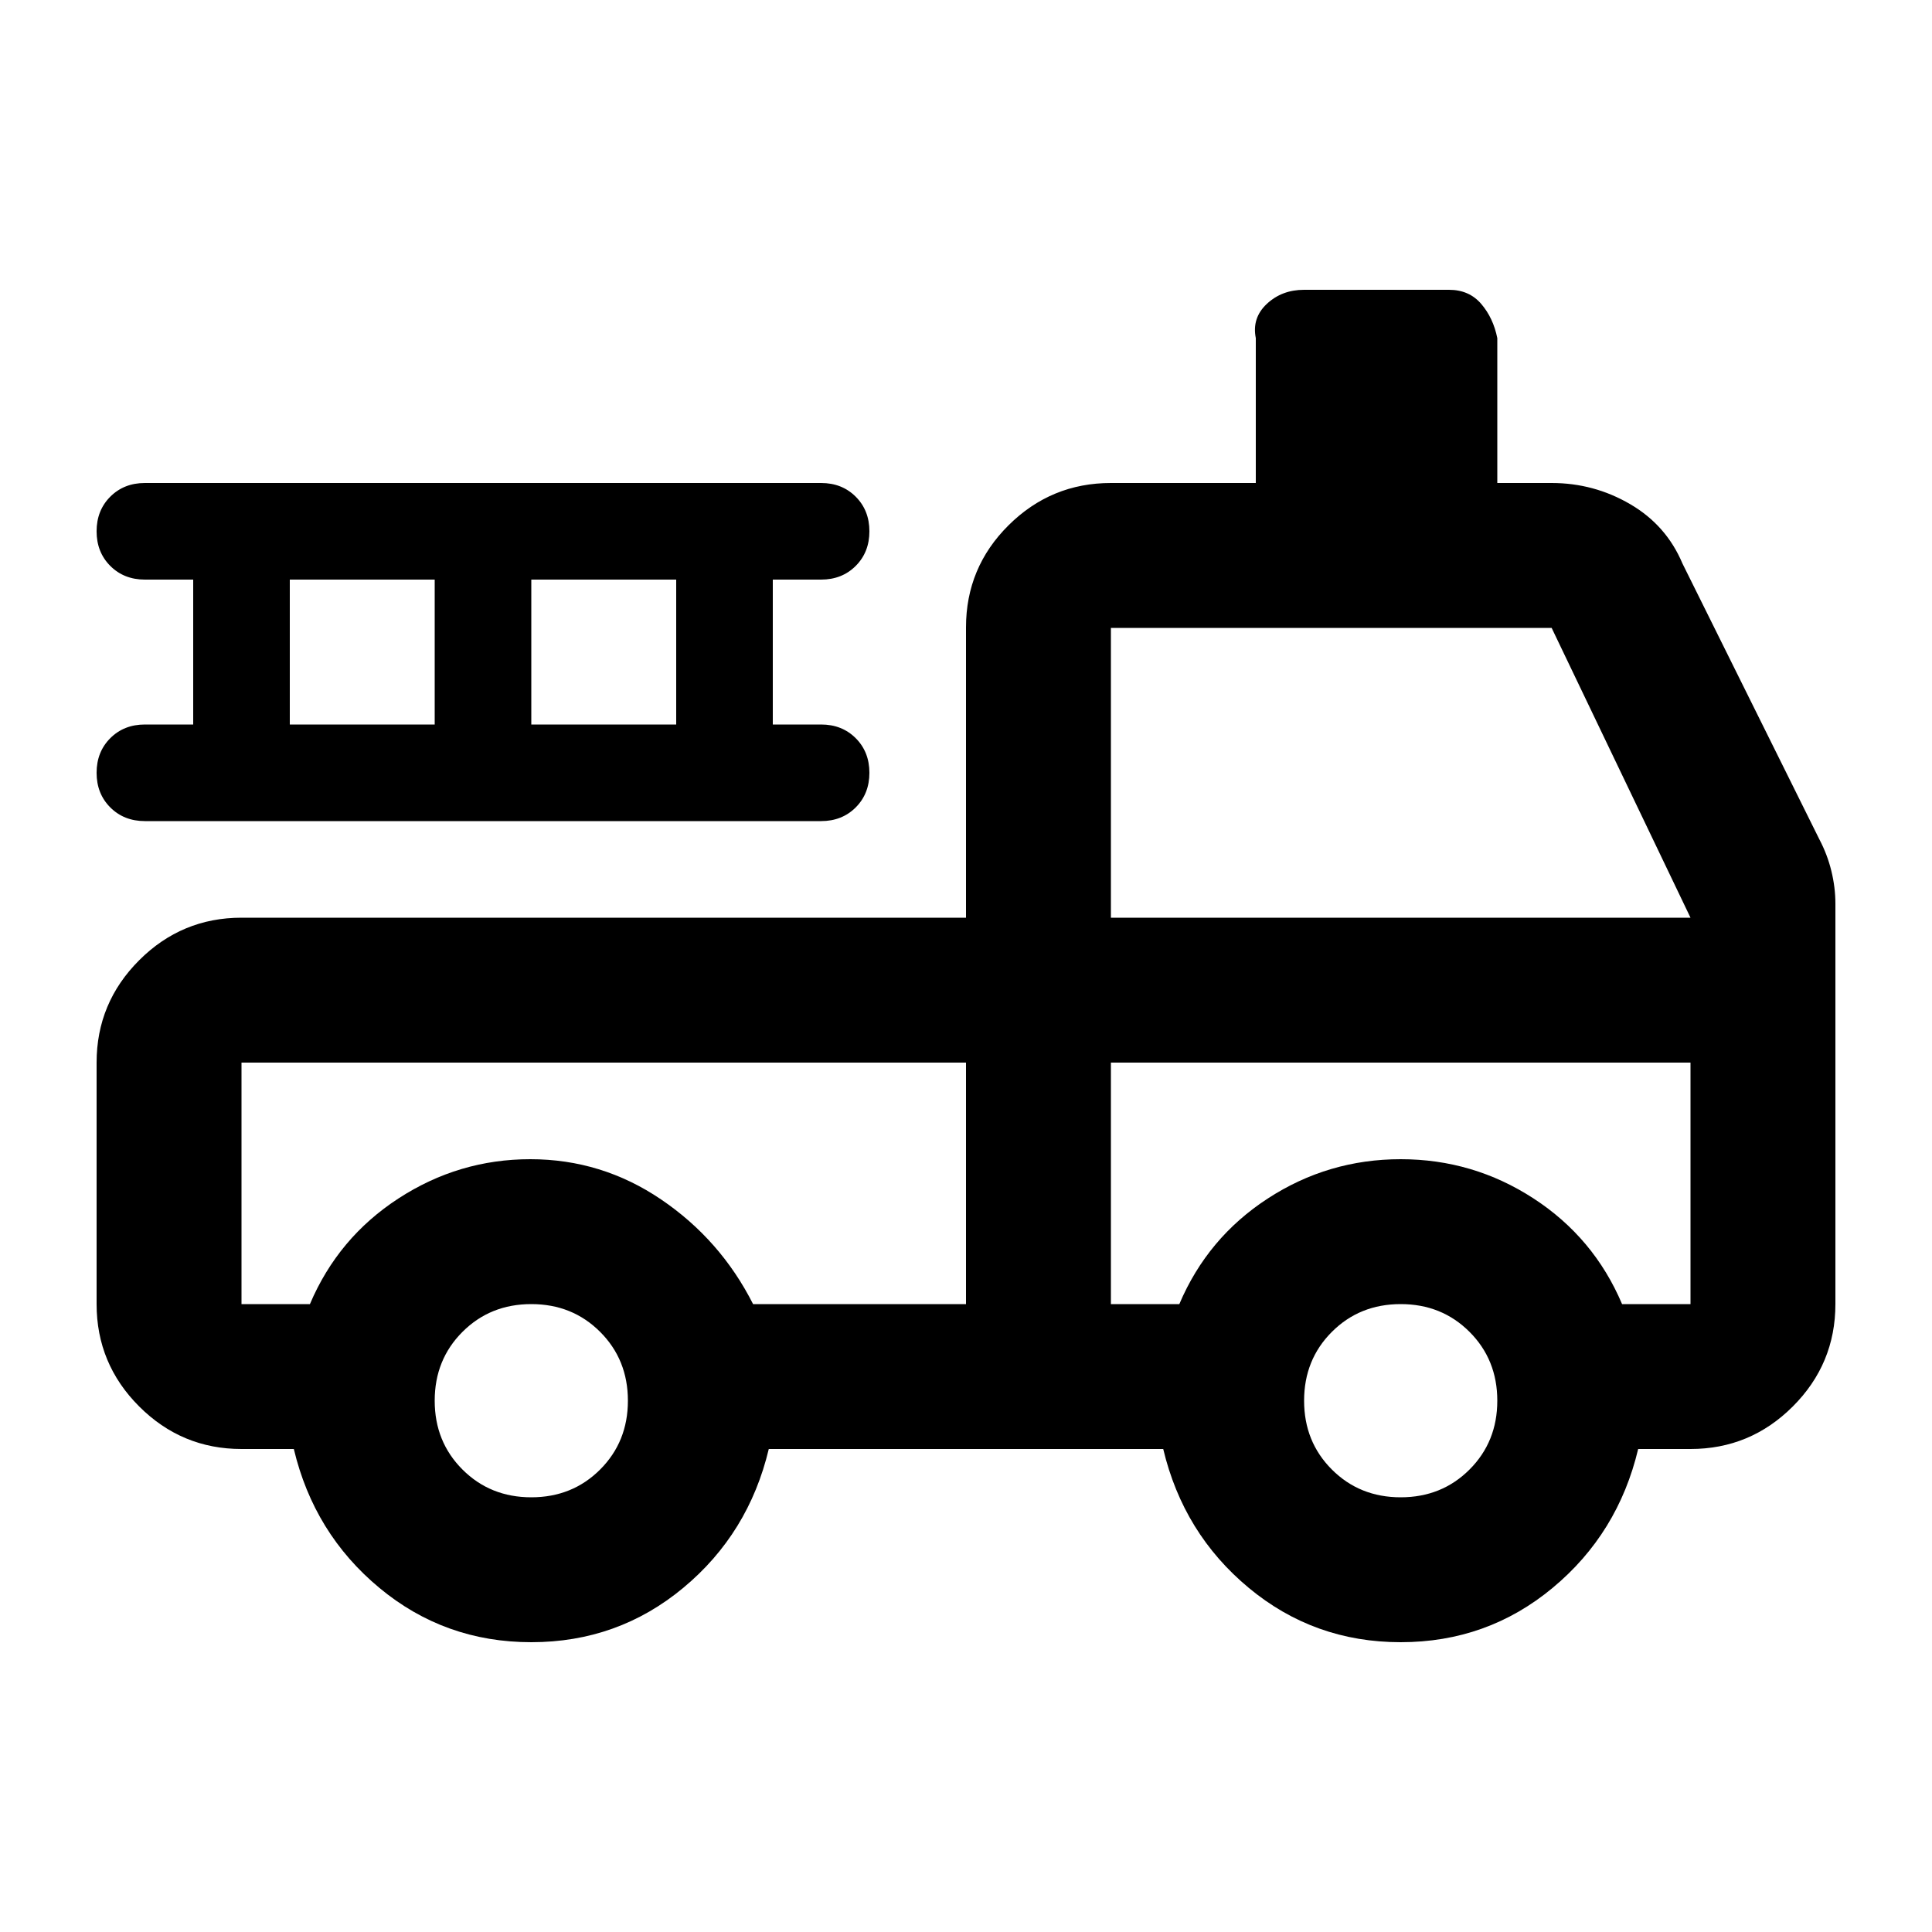 <svg xmlns="http://www.w3.org/2000/svg" height="20" viewBox="0 -960 960 960" width="20"><path d="M264-144q-43 0-75.5-27T146-240h-26q-29.7 0-50.85-21.15Q48-282.3 48-312v-120q0-29.7 21.15-50.85Q90.3-504 120-504h360v-144.249Q480-678 501.15-699q21.15-21 50.85-21h72v-72q-2-10 5.475-17T648-816h72q10 0 16 7t8 17v72h27q21 0 39 10.5t26 29.5l68 137q4 7.579 6 15.789Q912-519 912-511v199q0 29.7-21.15 50.85Q869.7-240 840-240h-26q-10 42-42.5 69T696-144q-43 0-75.5-27T578-240H382q-10 42-42.5 69T264-144Zm0-72q20.4 0 34.2-13.8Q312-243.6 312-264q0-20.4-13.8-34.2Q284.4-312 264-312q-20.4 0-34.2 13.8Q216-284.4 216-264q0 20.4 13.8 34.2Q243.6-216 264-216Zm432 0q20.4 0 34.2-13.8Q744-243.6 744-264q0-20.4-13.8-34.2Q716.4-312 696-312q-20.4 0-34.2 13.8Q648-284.4 648-264q0 20.4 13.8 34.2Q675.6-216 696-216ZM120-432v120h34q14-33 44-52.5t65.5-19.5q35.5 0 65 20t45.703 52H480v-120H120Zm432 120h34q14-33 44-52.5t66-19.5q36 0 66 19.5t44 52.5h34v-120H552v120Zm0-192h288l-69-144H552v144ZM96-600v-72H72q-10.4 0-17.2-6.8Q48-685.6 48-696q0-10.4 6.8-17.2Q61.6-720 72-720h336q10.4 0 17.2 6.8 6.8 6.8 6.8 17.2 0 10.4-6.8 17.2-6.8 6.8-17.2 6.8h-24v72h24q10.4 0 17.2 6.8 6.8 6.8 6.8 17.2 0 10.4-6.8 17.2-6.8 6.8-17.2 6.8H72q-10.4 0-17.2-6.8Q48-565.6 48-576q0-10.4 6.8-17.2Q61.6-600 72-600h24Zm48 0h72v-72h-72v72Zm120 0h72v-72h-72v72ZM120-432h360-360Zm432 0h288-288Z"/></svg>